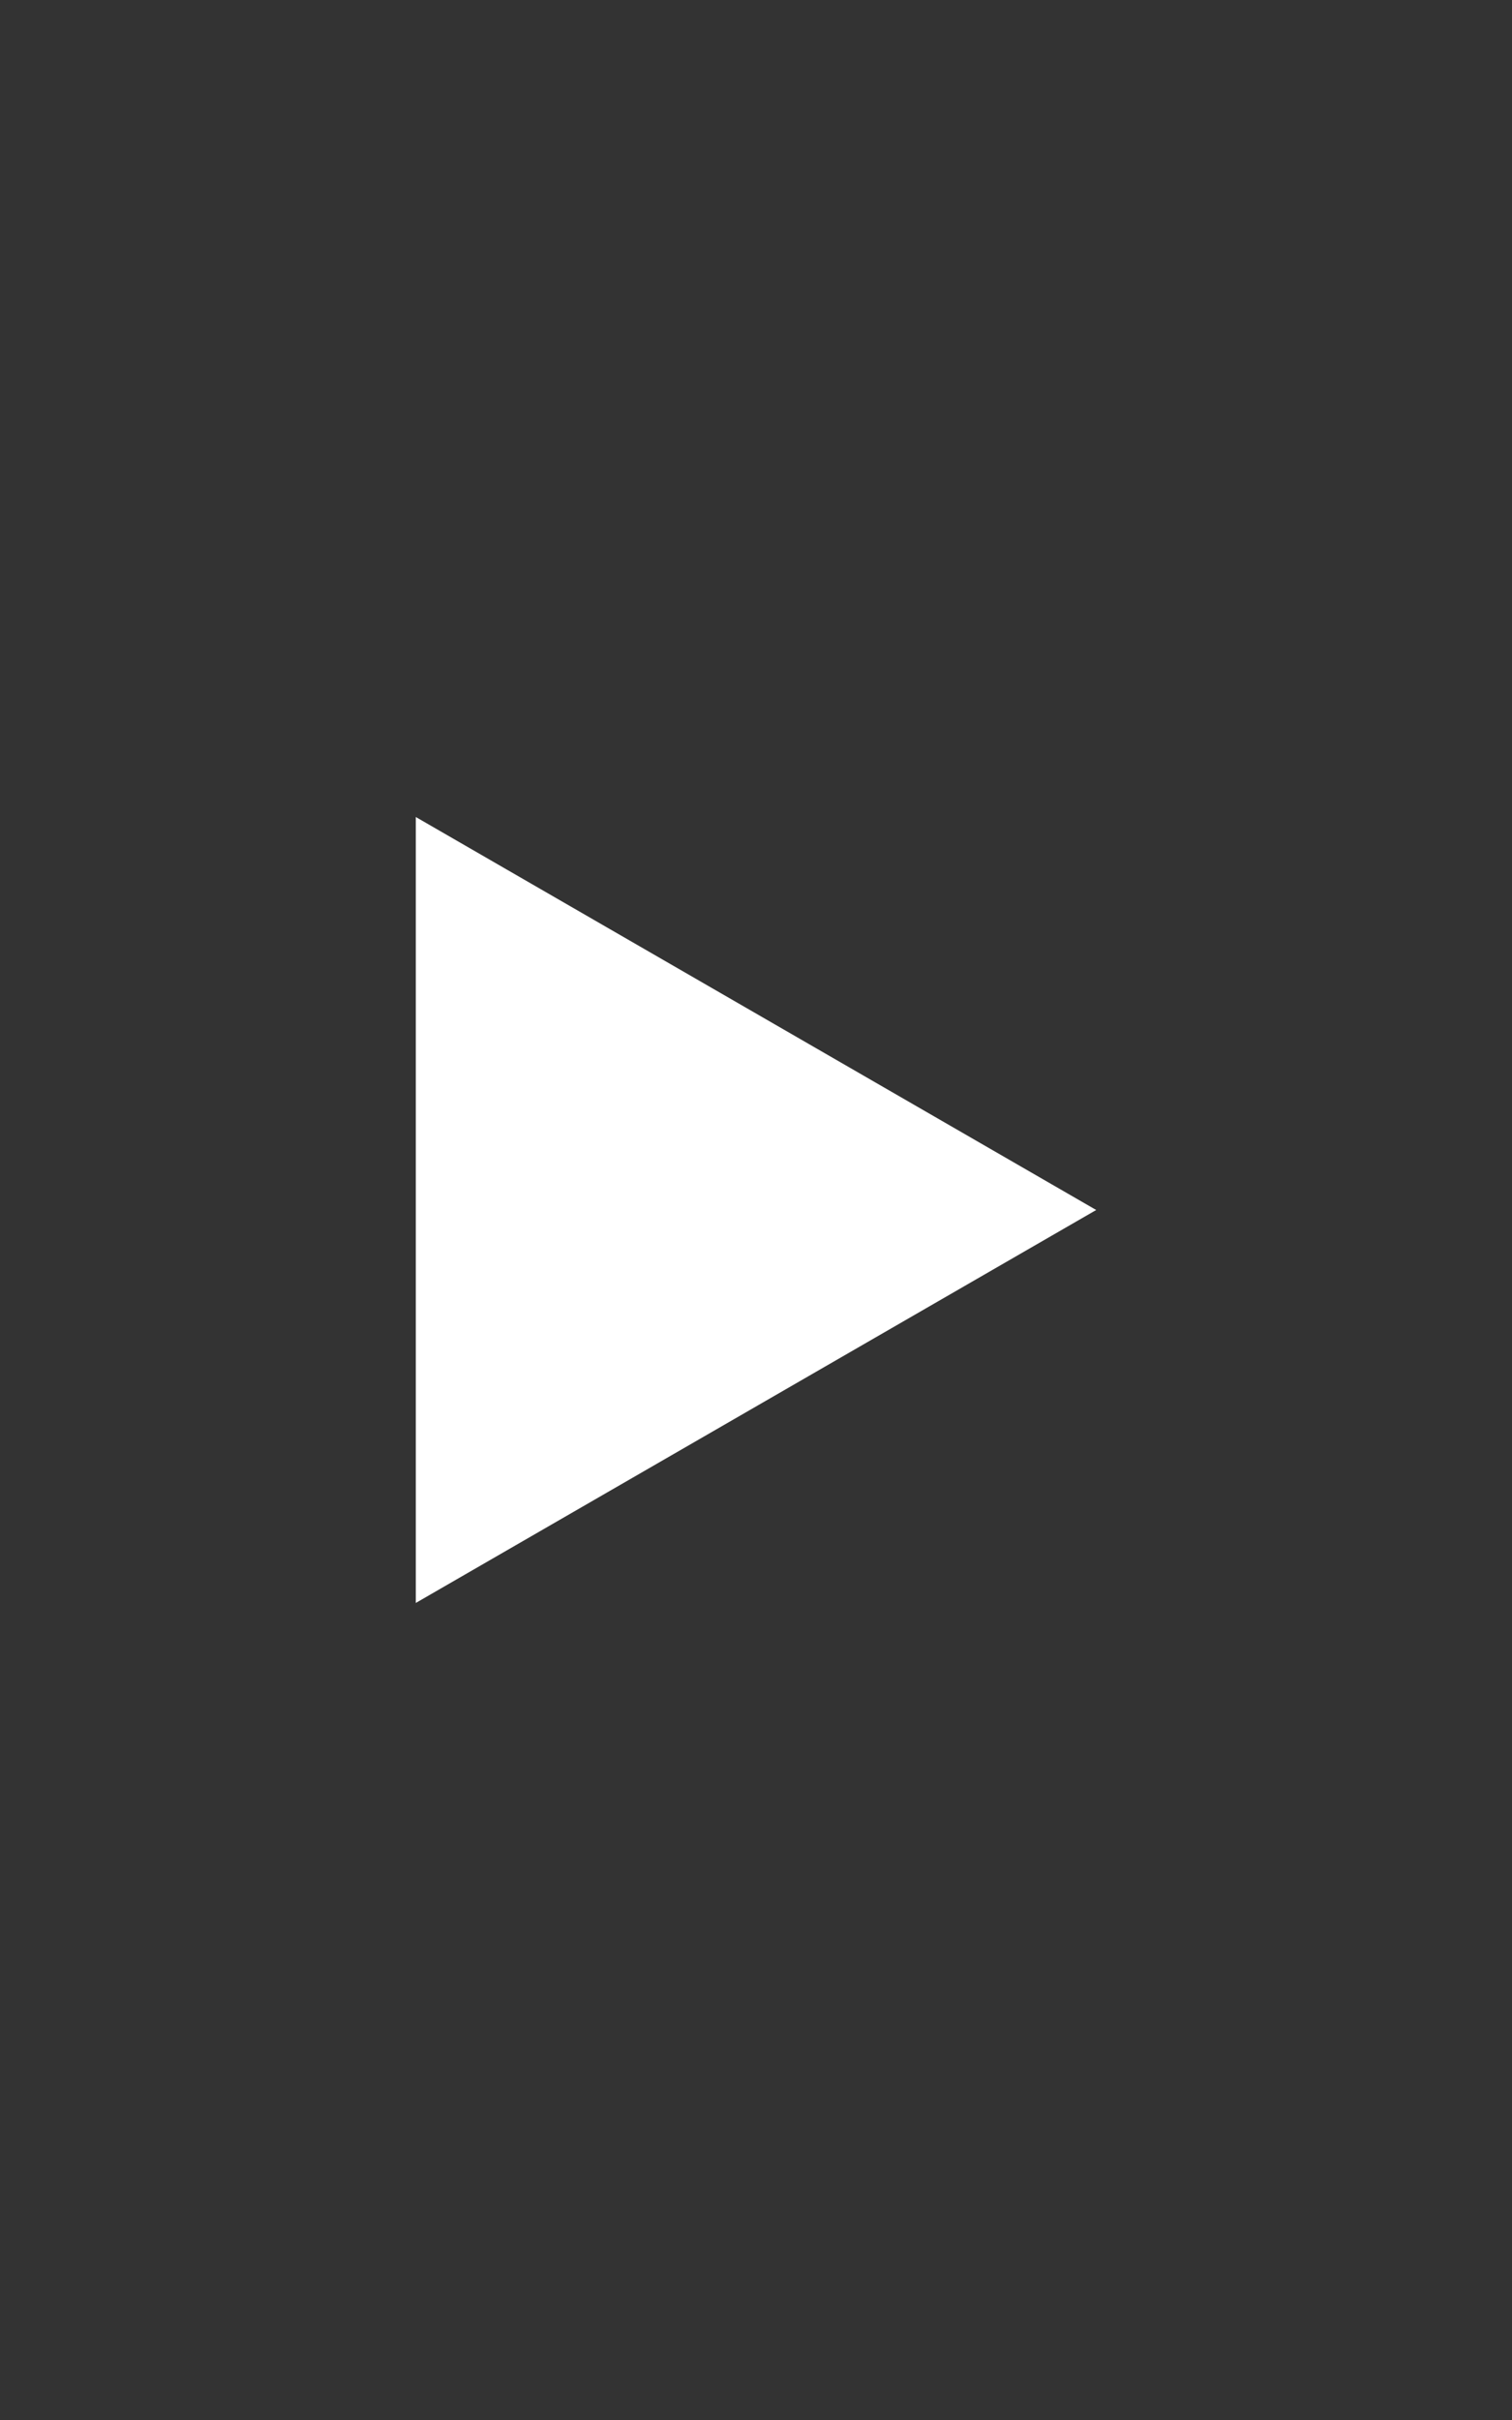 <?xml version="1.0" encoding="UTF-8" standalone="no"?>
<!-- Created with Inkscape (http://www.inkscape.org/) -->

<svg
   xmlns:dc="http://purl.org/dc/elements/1.1/"
   xmlns:cc="http://creativecommons.org/ns#"
   xmlns:rdf="http://www.w3.org/1999/02/22-rdf-syntax-ns#"
   xmlns:svg="http://www.w3.org/2000/svg"
   xmlns="http://www.w3.org/2000/svg"
   xmlns:sodipodi="http://sodipodi.sourceforge.net/DTD/sodipodi-0.dtd"
   xmlns:inkscape="http://www.inkscape.org/namespaces/inkscape"
   width="40"
   height="64"
   viewBox="0 0 40 64"
   id="svg4877"
   version="1.1"
   inkscape:version="0.91 r13725"
   sodipodi:docname="speed_1.svg">
  <rect x="0" y="0" width="40" height="64" fill="#333333" stroke="none"/>
  <defs
     id="defs4879" />
  <sodipodi:namedview
     id="base"
     pagecolor="#ffffff"
     bordercolor="#666666"
     borderopacity="1.0"
     inkscape:pageopacity="0"
     inkscape:pageshadow="2"
     inkscape:zoom="11.313708"
     inkscape:cx="18.163815"
     inkscape:cy="32.67988"
     inkscape:document-units="px"
     inkscape:current-layer="layer1"
     showgrid="true"
     units="px"
     inkscape:window-width="1920"
     inkscape:window-height="1181"
     inkscape:window-x="0"
     inkscape:window-y="19"
     inkscape:window-maximized="0"
     inkscape:snap-bbox="true"
     inkscape:snap-page="true"
     inkscape:bbox-nodes="true"
     inkscape:object-nodes="true"
     inkscape:snap-smooth-nodes="true"
     inkscape:snap-global="true"
     showguides="true"
     inkscape:guide-bbox="true">
    <inkscape:grid
       type="xygrid"
       id="grid4885"
       spacingx="1"
       spacingy="1"
       empspacing="8" />
  </sodipodi:namedview>
  <g
     inkscape:label="Layer 1"
     inkscape:groupmode="layer"
     id="layer1"
     transform="translate(0,-988.362)">
    <path
       sodipodi:type="star"
       style="opacity:1;fill:#ffffff;fill-opacity:1;stroke:none;stroke-width:2;stroke-linecap:square;stroke-linejoin:miter;stroke-miterlimit:4;stroke-dasharray:none;stroke-opacity:1"
       id="path10421"
       sodipodi:sides="3"
       sodipodi:cx="16.999999"
       sodipodi:cy="1020.3622"
       sodipodi:r1="12"
       sodipodi:r2="6"
       sodipodi:arg1="0"
       sodipodi:arg2="1.0471976"
       inkscape:flatsided="true"
       inkscape:rounded="0"
       inkscape:randomized="0"
       d="m 29,1020.362 -18,10.392 0,-20.785 z"
       inkscape:transform-center-x="-2.9999999" />
  </g>
</svg>
